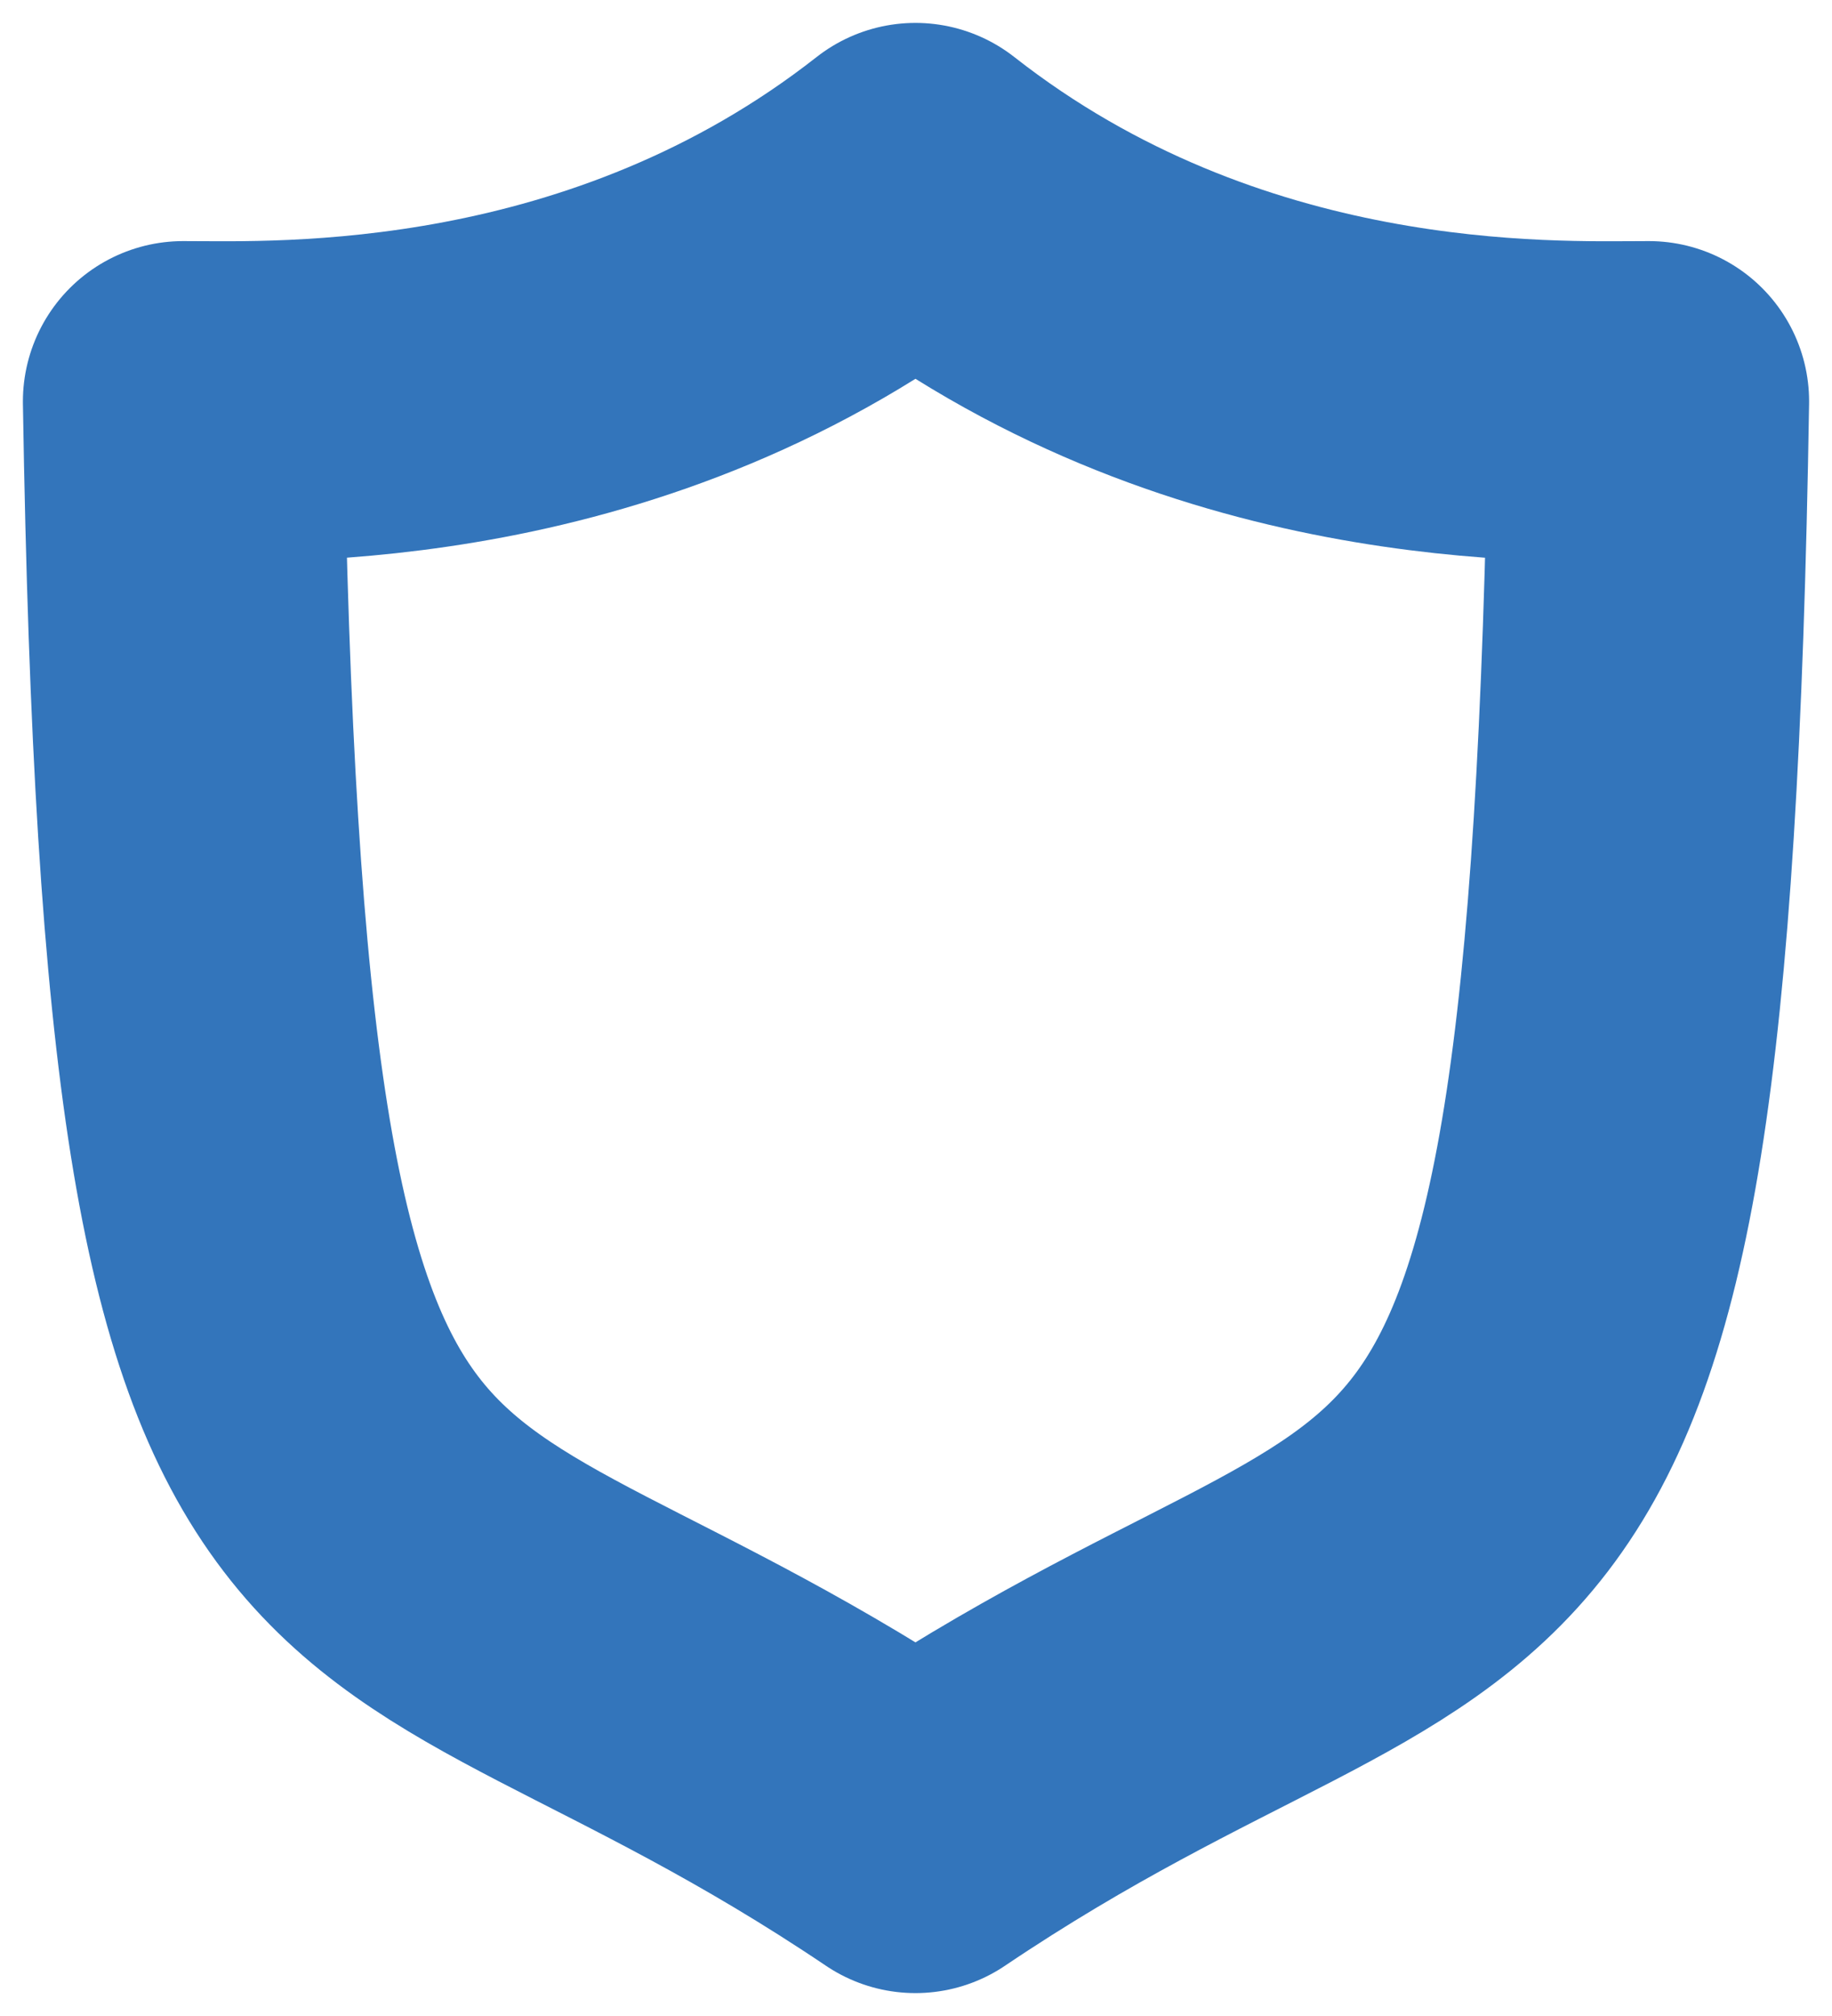 <svg width="20" height="22" viewBox="0 0 20 22" fill="none" xmlns="http://www.w3.org/2000/svg">
<path d="M9.994 2C13.23 4.538 16.94 4.381 18 4.381C17.768 18.815 16.001 15.953 9.994 20C3.988 15.953 2.232 18.815 2 4.381C3.049 4.381 6.759 4.538 9.994 2Z" stroke="#3375BB" stroke-width="3.5" stroke-miterlimit="10" stroke-linecap="round" stroke-linejoin="round"/>
</svg>

